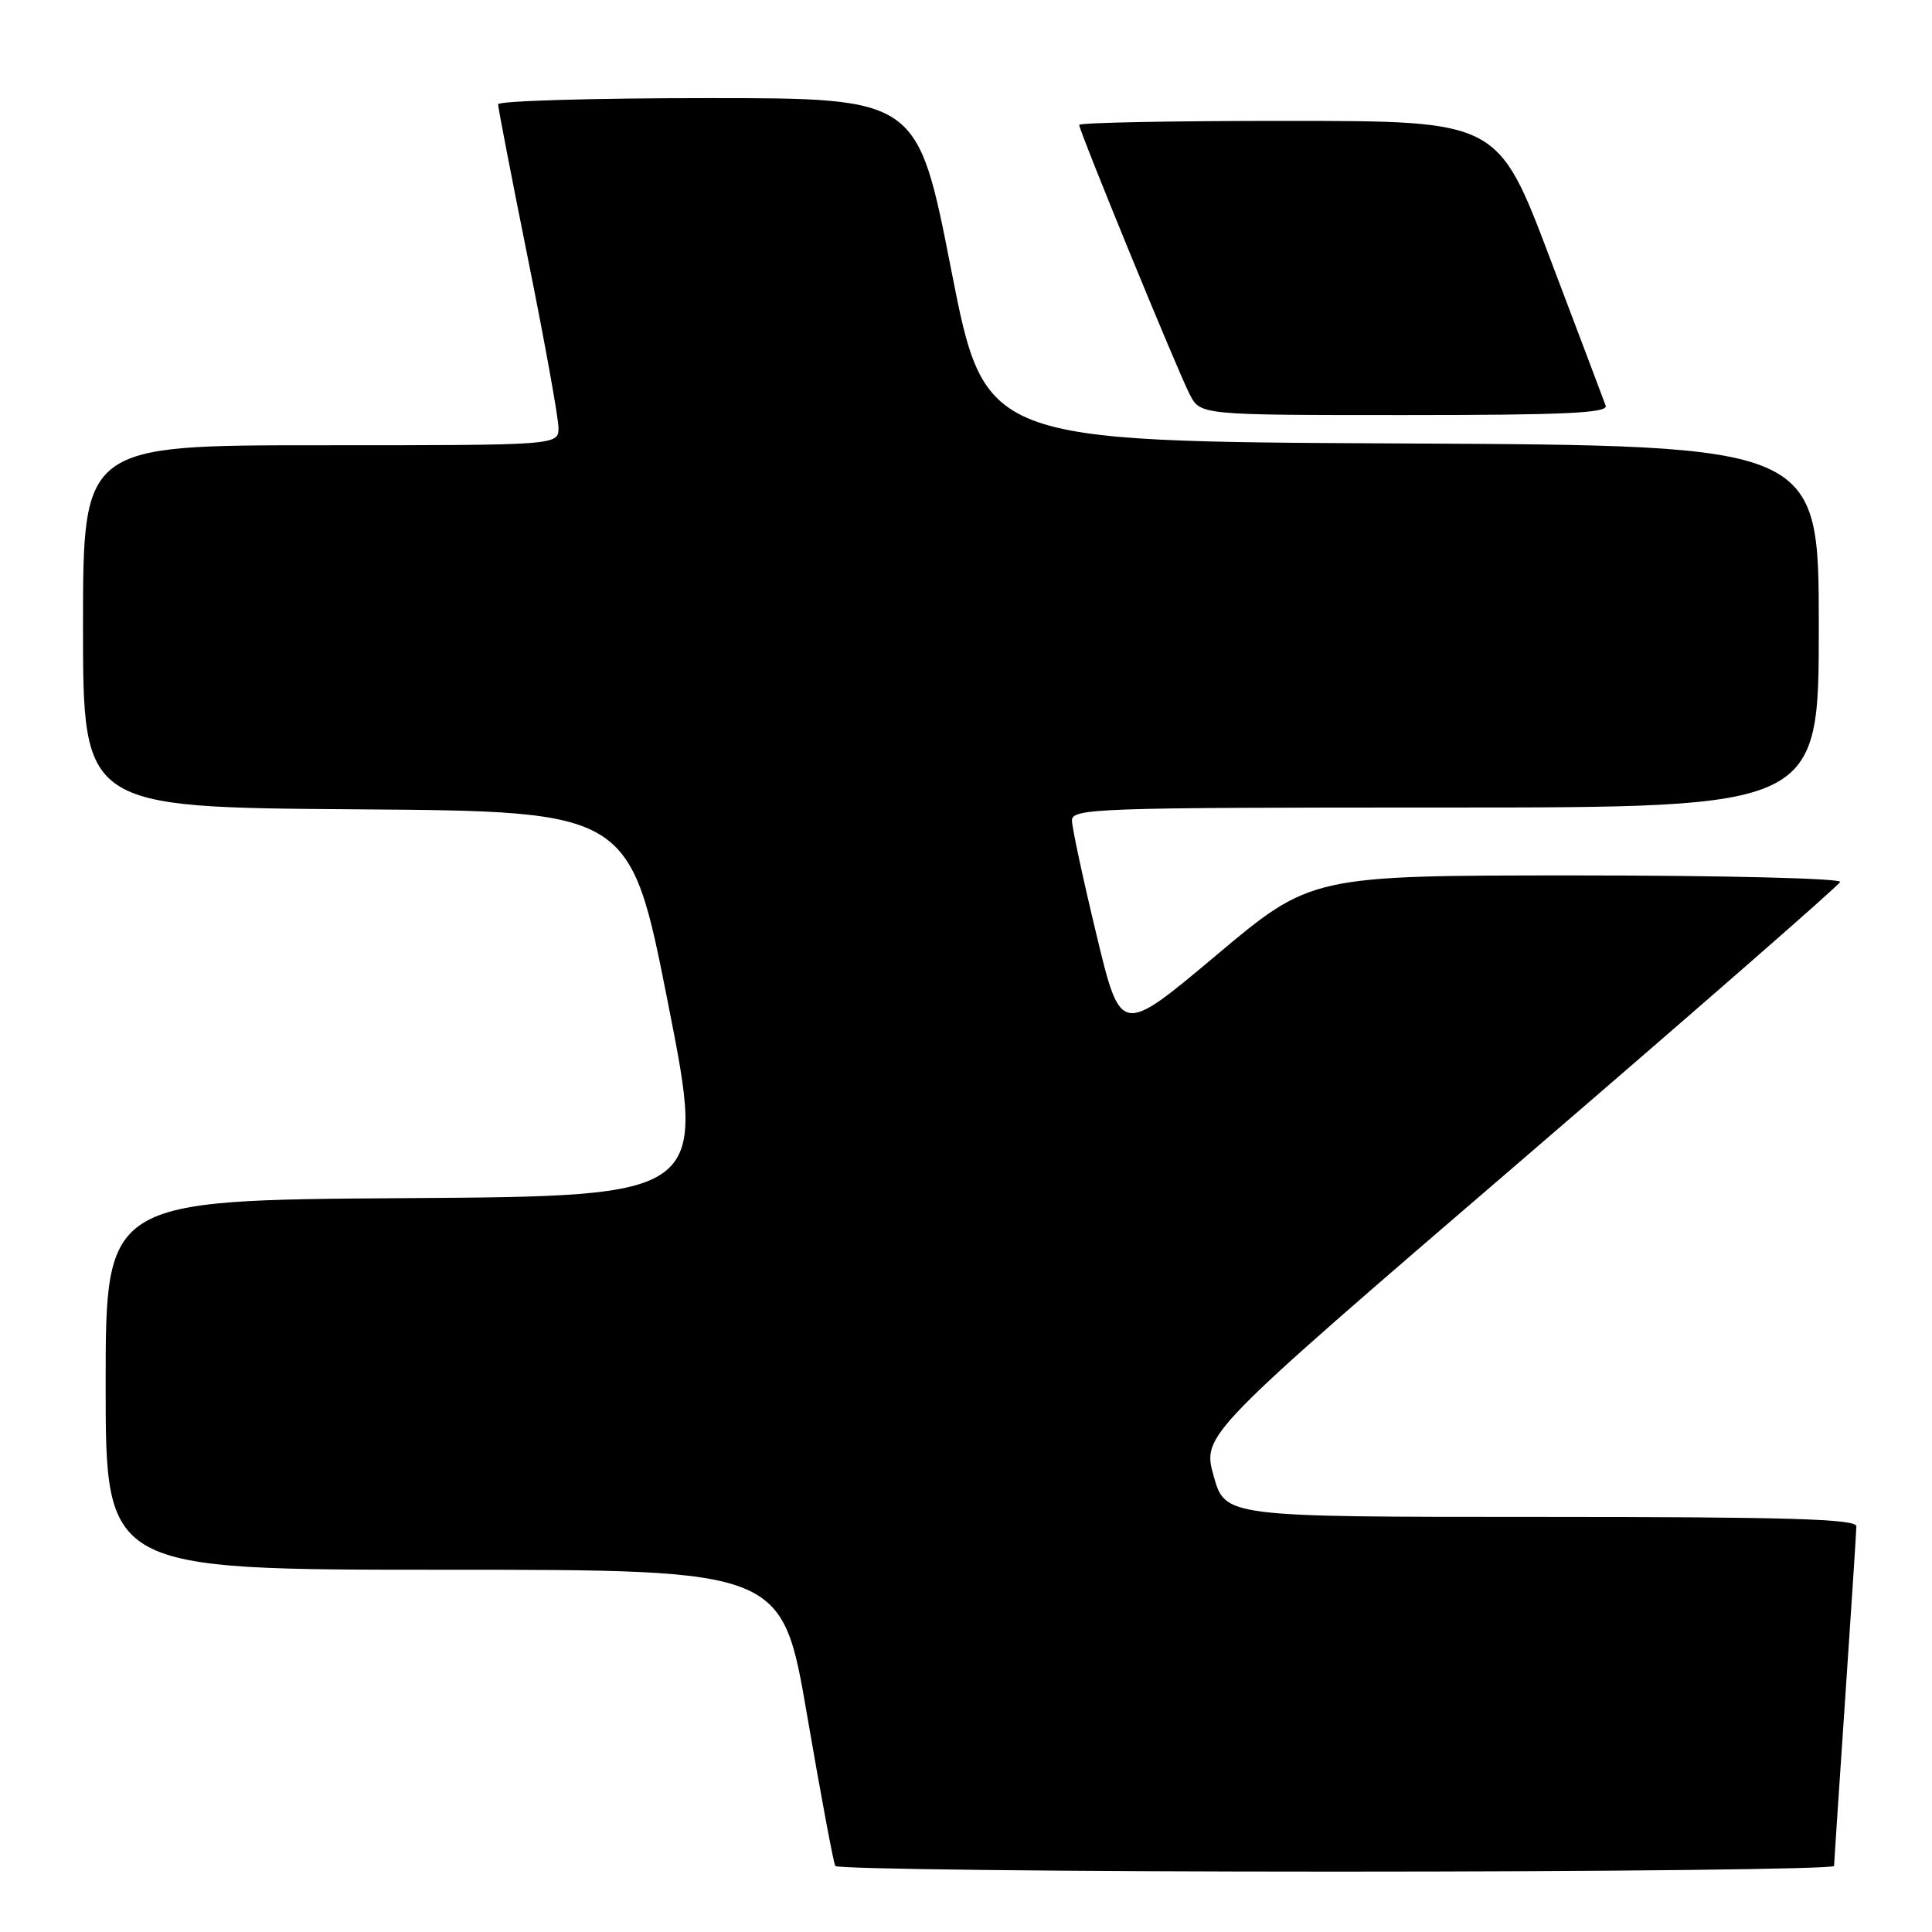 <?xml version="1.0" encoding="UTF-8" standalone="no"?>
<!DOCTYPE svg PUBLIC "-//W3C//DTD SVG 1.1//EN" "http://www.w3.org/Graphics/SVG/1.1/DTD/svg11.dtd" >
<svg xmlns="http://www.w3.org/2000/svg" xmlns:xlink="http://www.w3.org/1999/xlink" version="1.1" viewBox="0 0 256 256">
 <g >
 <path fill="currentColor"
d=" M 243.02 247.25 C 243.03 246.84 243.70 236.82 244.50 225.00 C 245.30 213.18 245.97 202.94 245.98 202.25 C 246.00 201.27 236.98 201.00 204.16 201.00 C 162.33 201.00 162.33 201.00 160.81 195.56 C 159.30 190.11 159.30 190.11 201.40 153.92 C 224.55 134.01 243.65 117.34 243.83 116.86 C 244.02 116.39 228.32 116.00 208.95 116.00 C 173.74 116.00 173.74 116.00 161.12 126.61 C 148.50 137.21 148.50 137.21 145.29 123.86 C 143.52 116.51 142.06 109.71 142.04 108.75 C 142.00 107.11 145.01 107.00 191.50 107.00 C 241.00 107.00 241.00 107.00 241.00 83.01 C 241.00 59.02 241.00 59.02 185.75 58.76 C 130.50 58.50 130.50 58.50 126.04 35.75 C 121.58 13.00 121.58 13.00 93.79 13.00 C 78.51 13.00 66.00 13.37 66.00 13.82 C 66.00 14.27 67.80 23.58 70.00 34.50 C 72.20 45.42 74.00 55.40 74.00 56.68 C 74.00 59.00 74.00 59.00 42.50 59.00 C 11.00 59.00 11.00 59.00 11.00 82.99 C 11.00 106.98 11.00 106.98 47.25 107.24 C 83.50 107.50 83.50 107.50 88.53 133.00 C 93.57 158.50 93.57 158.50 53.78 158.76 C 14.00 159.02 14.00 159.02 14.00 183.51 C 14.00 208.00 14.00 208.00 58.82 208.00 C 103.64 208.00 103.64 208.00 106.94 227.25 C 108.76 237.84 110.44 246.84 110.68 247.25 C 110.92 247.66 140.79 248.00 177.06 248.00 C 213.33 248.00 243.01 247.66 243.02 247.25 Z  M 212.76 53.75 C 212.51 53.06 209.20 44.29 205.40 34.27 C 198.50 16.03 198.50 16.03 170.75 16.02 C 155.49 16.01 143.00 16.25 143.00 16.55 C 143.00 17.36 155.99 49.05 157.64 52.25 C 159.05 55.00 159.05 55.00 186.13 55.00 C 207.37 55.00 213.12 54.73 212.76 53.75 Z "/>
</g>
</svg>